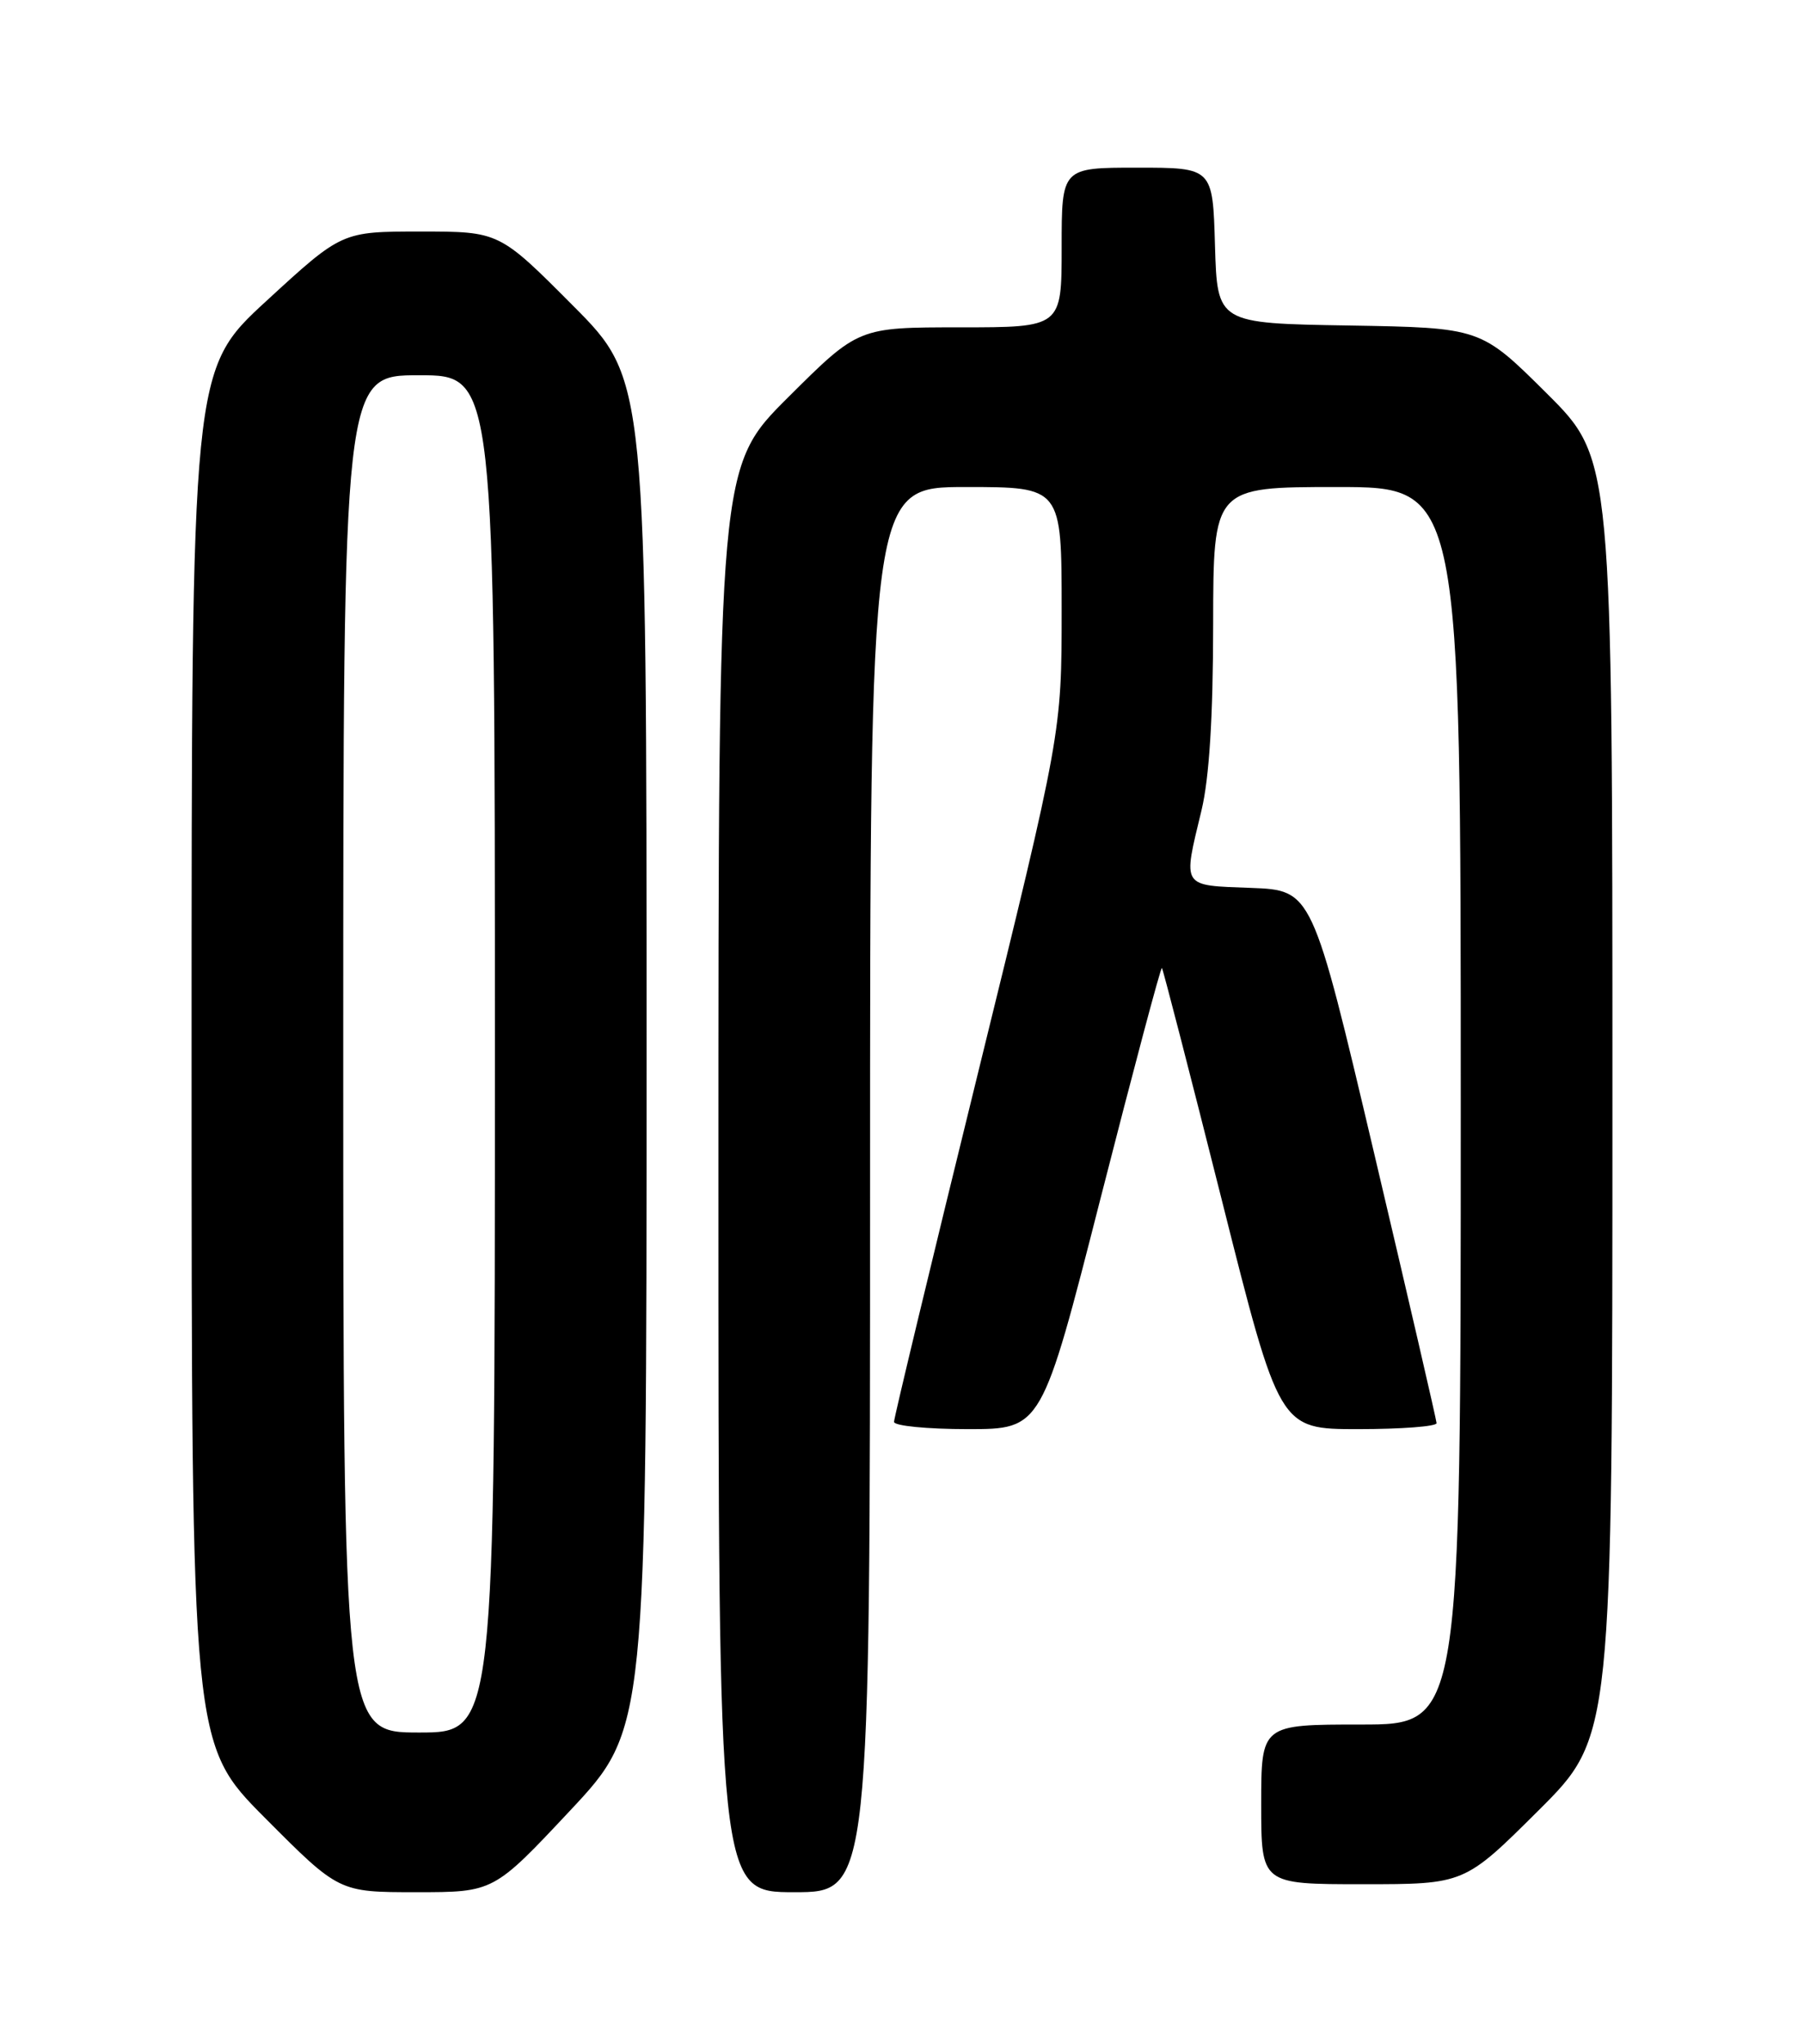 <?xml version="1.0" encoding="UTF-8" standalone="no"?>
<!DOCTYPE svg PUBLIC "-//W3C//DTD SVG 1.1//EN" "http://www.w3.org/Graphics/SVG/1.1/DTD/svg11.dtd" >
<svg xmlns="http://www.w3.org/2000/svg" xmlns:xlink="http://www.w3.org/1999/xlink" version="1.1" viewBox="0 0 226 256">
 <g >
 <path fill="currentColor"
d=" M 71.42 226.78 C 81.00 216.55 81.00 216.55 81.00 132.05 C 81.00 47.54 81.00 47.54 71.77 38.27 C 62.54 29.00 62.54 29.00 52.68 29.00 C 42.83 29.00 42.83 29.00 33.41 37.66 C 24.00 46.31 24.00 46.31 24.00 132.39 C 24.00 218.46 24.00 218.46 33.23 227.73 C 42.46 237.00 42.46 237.00 52.15 237.00 C 61.84 237.00 61.84 237.00 71.42 226.78 Z  M 109.00 149.00 C 109.00 61.00 109.00 61.00 121.00 61.00 C 133.00 61.00 133.00 61.00 133.00 76.38 C 133.00 91.77 133.00 91.77 122.50 134.48 C 116.72 157.97 112.00 177.59 112.00 178.09 C 112.00 178.59 116.16 179.00 121.25 179.00 C 130.50 179.00 130.50 179.00 137.90 149.99 C 141.98 134.03 145.42 121.09 145.56 121.24 C 145.70 121.38 149.07 134.44 153.05 150.25 C 160.28 179.00 160.28 179.00 170.14 179.00 C 175.56 179.00 179.99 178.66 179.97 178.25 C 179.95 177.84 176.44 162.65 172.16 144.50 C 164.38 111.50 164.38 111.50 156.69 111.21 C 147.93 110.88 148.17 111.25 150.52 101.50 C 151.49 97.47 151.97 89.83 151.98 78.25 C 152.00 61.00 152.00 61.00 167.50 61.00 C 183.00 61.00 183.00 61.00 183.00 138.50 C 183.00 216.00 183.00 216.00 170.50 216.00 C 158.00 216.00 158.00 216.00 158.00 226.00 C 158.00 236.00 158.00 236.00 170.73 236.00 C 183.46 236.00 183.46 236.00 192.73 226.77 C 202.00 217.54 202.00 217.54 202.00 137.50 C 202.00 57.46 202.00 57.46 193.75 49.25 C 185.50 41.05 185.50 41.05 169.00 40.77 C 152.50 40.50 152.50 40.50 152.21 30.75 C 151.93 21.00 151.93 21.00 142.46 21.00 C 133.00 21.00 133.00 21.00 133.00 31.00 C 133.00 41.00 133.00 41.00 120.27 41.00 C 107.54 41.00 107.54 41.00 98.77 49.73 C 90.00 58.46 90.00 58.46 90.00 147.73 C 90.00 237.00 90.00 237.00 99.50 237.00 C 109.00 237.00 109.00 237.00 109.00 149.00 Z  M 43.00 132.00 C 43.00 47.00 43.00 47.00 52.50 47.00 C 62.00 47.00 62.00 47.00 62.00 132.00 C 62.00 217.00 62.00 217.00 52.50 217.00 C 43.00 217.00 43.00 217.00 43.00 132.00 Z "/>
</g>
</svg>